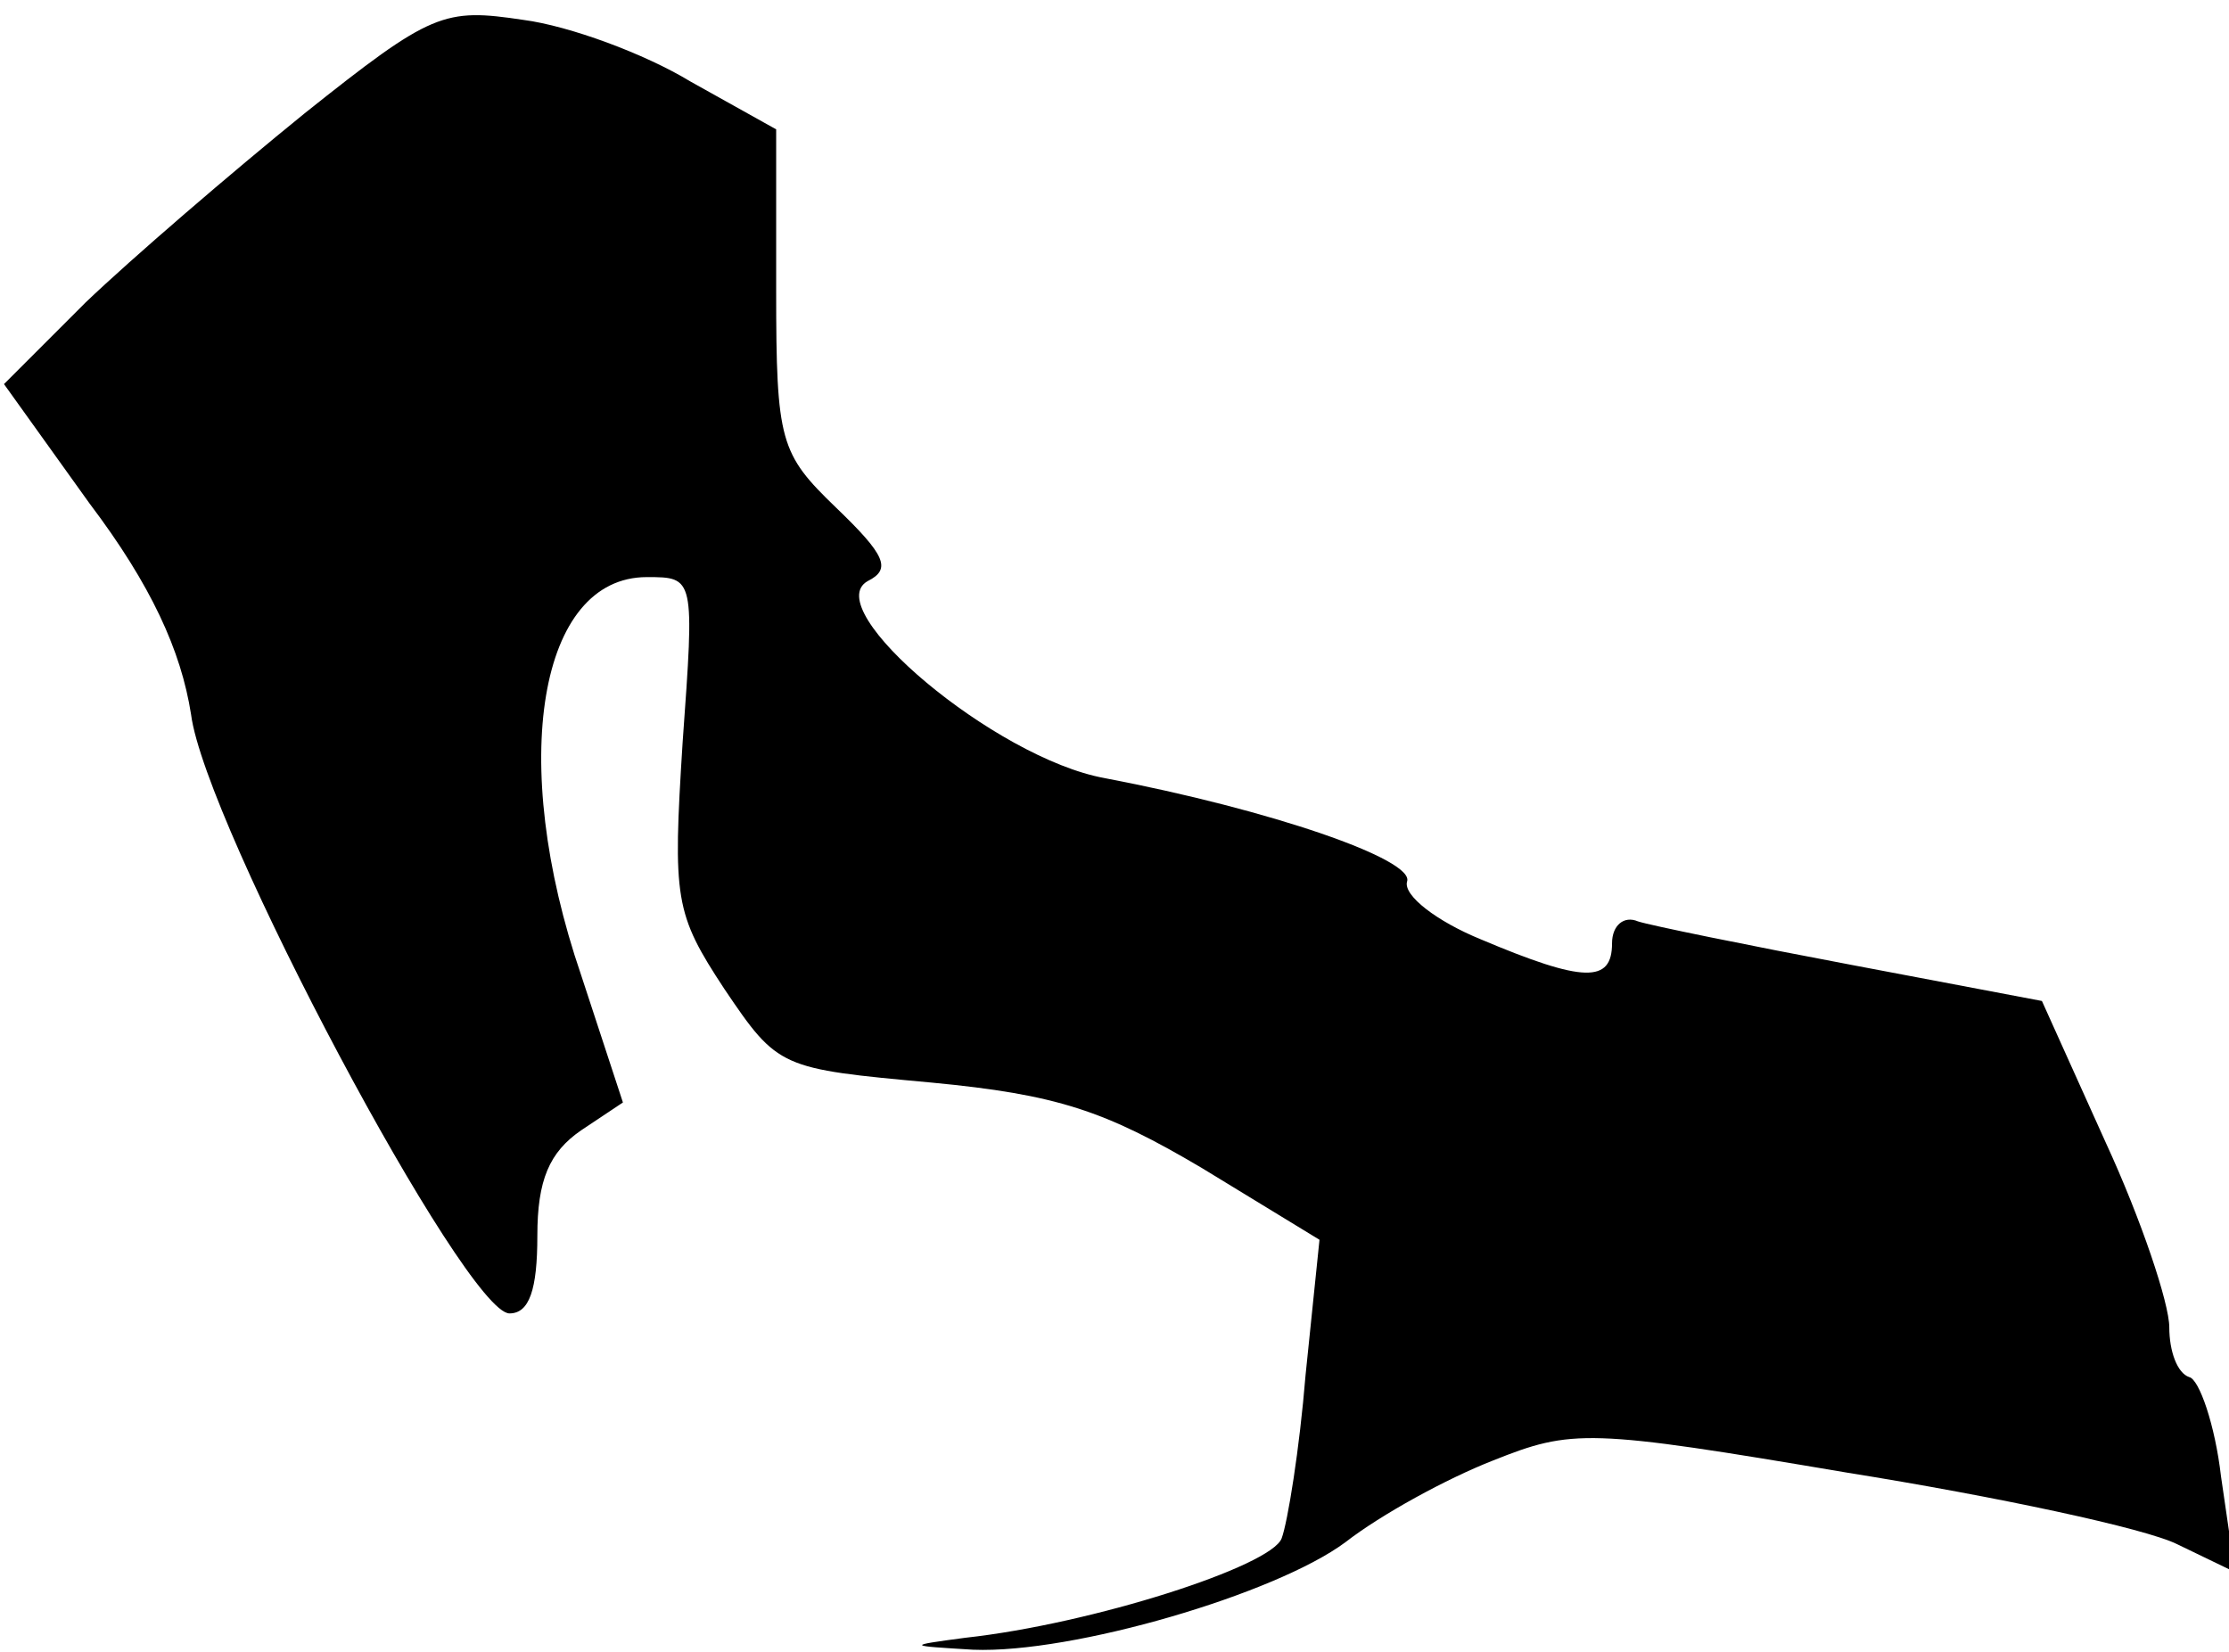 <?xml version="1.0" standalone="no"?>
<!DOCTYPE svg PUBLIC "-//W3C//DTD SVG 20010904//EN"
 "http://www.w3.org/TR/2001/REC-SVG-20010904/DTD/svg10.dtd">
<svg version="1.0" xmlns="http://www.w3.org/2000/svg"
 width="112pt" height="83pt" viewBox="0 0 112 83"
 preserveAspectRatio="xMidYMid meet">
<g transform="translate(0,83) scale(0.1,-0.1)"
fill="#000000" stroke="none">
<path fill="#000000" stroke="none" d="M153 773 c-37 -30 -87 -73 -110 -95
l-41 -41 43 -60 c31 -41 46 -74 51 -106 7 -55 138 -301 160 -301 10 0 14 12
14 39 0 28 6 42 22 53 l21 14 -21 64 c-37 108 -21 200 33 200 24 0 24 0 18
-83 -5 -79 -4 -86 21 -124 27 -40 28 -40 104 -47 63 -6 87 -14 136 -43 l59
-36 -7 -68 c-3 -37 -9 -74 -12 -82 -5 -14 -95 -43 -159 -50 -30 -4 -29 -4 4
-6 50 -2 152 28 187 54 18 14 51 32 74 41 40 16 48 16 178 -6 75 -12 150 -28
166 -36 l29 -14 -7 48 c-3 26 -11 49 -16 50 -6 2 -10 13 -10 25 0 12 -14 54
-32 93 l-32 71 -95 18 c-53 10 -102 20 -108 22 -7 3 -13 -2 -13 -11 0 -20 -14
-20 -66 2 -22 9 -39 22 -37 29 4 11 -68 36 -152 52 -55 10 -144 85 -119 99 12
6 9 13 -16 37 -28 27 -30 33 -30 109 l0 81 -43 24 c-23 14 -61 28 -84 31 -40
6 -46 4 -110 -47z"/>
</g>
</svg>
